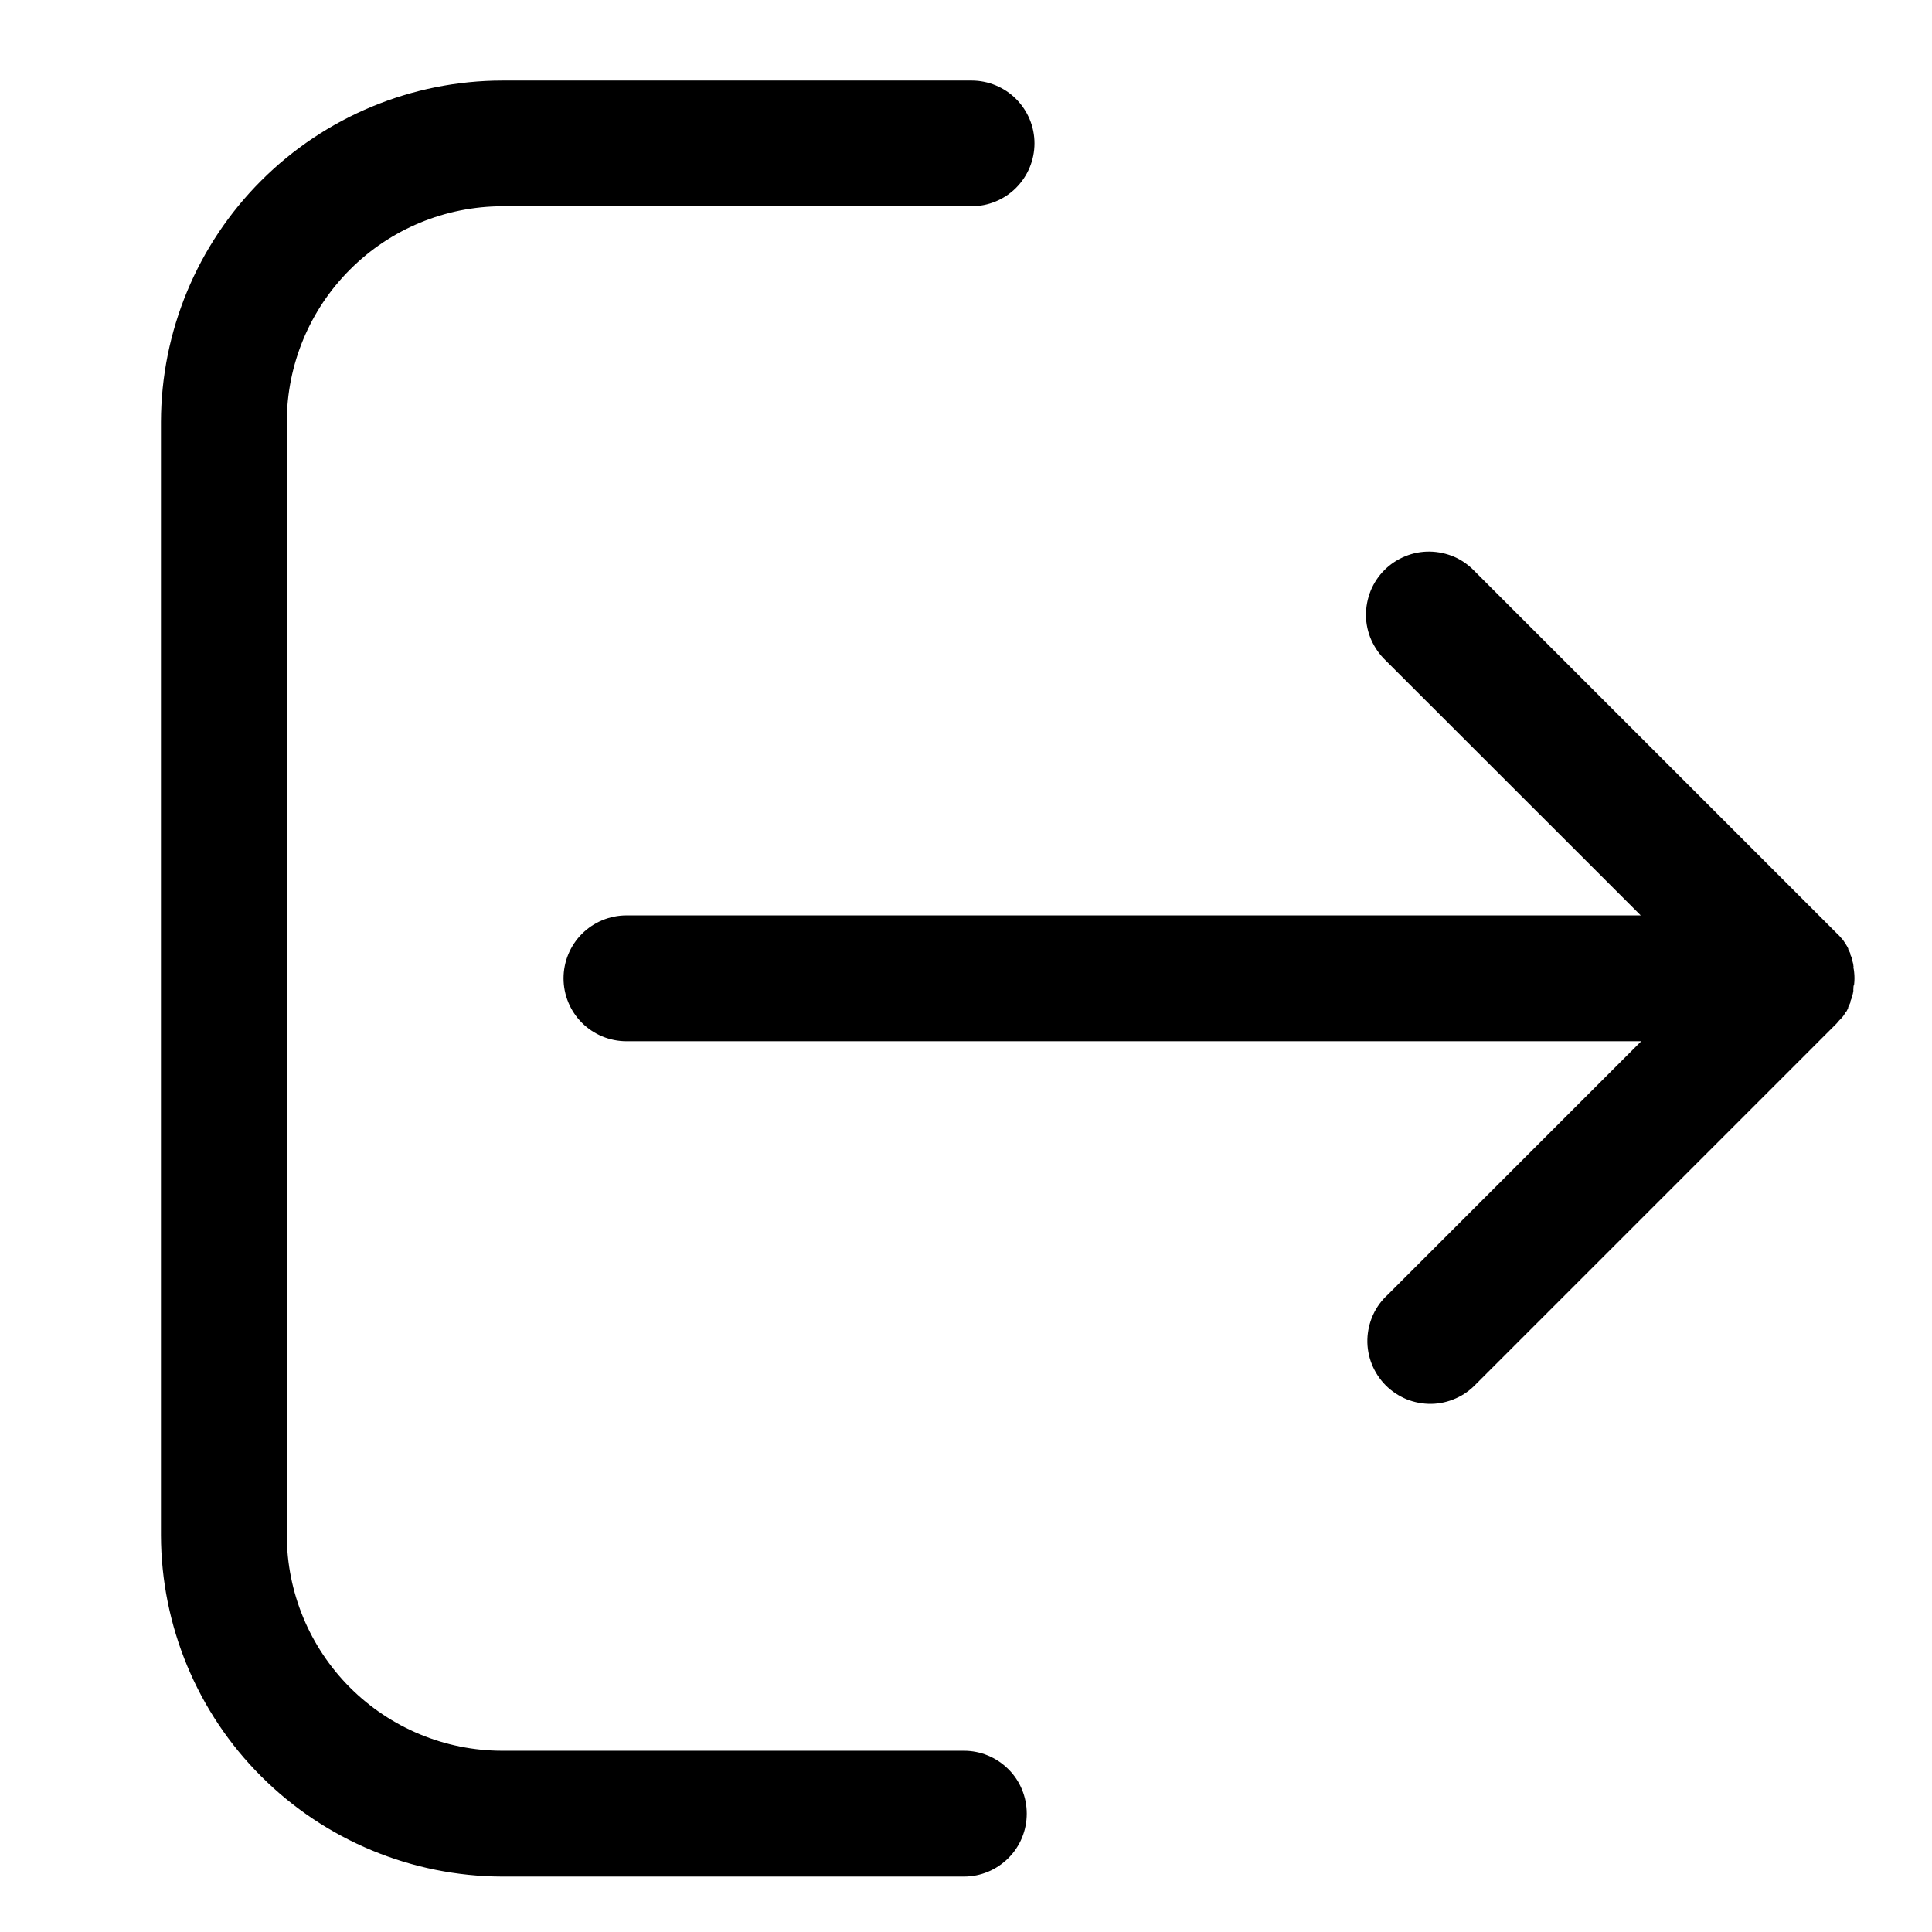<svg
  width="16"
  height="16"
  viewBox="0 0 16 16"
  fill="none"
  xmlns="http://www.w3.org/2000/svg"
>
  <path
    d="M15.249 8.433L15.255 8.427C15.264 8.416 15.272 8.405 15.279 8.393C15.279 8.393 15.279 8.387 15.285 8.384C15.291 8.381 15.3 8.36 15.306 8.347C15.306 8.345 15.306 8.343 15.306 8.341C15.312 8.329 15.318 8.317 15.324 8.302C15.324 8.302 15.324 8.302 15.324 8.296C15.324 8.29 15.334 8.269 15.34 8.253V8.247C15.344 8.233 15.347 8.219 15.349 8.205C15.348 8.2 15.348 8.194 15.349 8.189C15.349 8.177 15.349 8.165 15.355 8.153C15.359 8.118 15.359 8.084 15.355 8.049C15.354 8.037 15.352 8.025 15.349 8.013C15.351 8.008 15.351 8.002 15.349 7.997C15.349 7.982 15.343 7.97 15.34 7.955V7.949C15.336 7.934 15.331 7.92 15.324 7.906C15.324 7.906 15.324 7.906 15.324 7.9C15.324 7.894 15.312 7.873 15.306 7.861C15.307 7.859 15.307 7.857 15.306 7.855C15.3 7.842 15.293 7.83 15.285 7.818C15.285 7.818 15.285 7.812 15.279 7.809C15.272 7.797 15.264 7.786 15.255 7.775L15.249 7.769C15.238 7.755 15.225 7.742 15.212 7.73L12.212 4.73C12.164 4.68 12.107 4.639 12.043 4.611C11.979 4.584 11.91 4.569 11.841 4.568C11.771 4.567 11.702 4.58 11.637 4.607C11.573 4.633 11.514 4.672 11.465 4.721C11.416 4.77 11.377 4.829 11.351 4.893C11.325 4.958 11.312 5.027 11.312 5.096C11.313 5.166 11.328 5.235 11.356 5.299C11.384 5.362 11.424 5.42 11.474 5.468L13.588 7.581H5.188C5.05 7.581 4.917 7.636 4.819 7.734C4.722 7.831 4.667 7.964 4.667 8.102C4.667 8.24 4.722 8.373 4.819 8.47C4.917 8.568 5.05 8.623 5.188 8.623H13.592L11.494 10.721C11.442 10.768 11.4 10.825 11.371 10.889C11.342 10.953 11.326 11.022 11.324 11.092C11.322 11.163 11.335 11.233 11.361 11.298C11.387 11.363 11.426 11.422 11.475 11.472C11.525 11.522 11.584 11.561 11.649 11.588C11.714 11.614 11.784 11.627 11.854 11.626C11.924 11.625 11.993 11.609 12.058 11.58C12.122 11.552 12.179 11.51 12.227 11.459L15.212 8.474C15.225 8.457 15.237 8.445 15.249 8.433Z"
    fill="currentColor"
  />
  <path
    d="M4.16 1.708H8.046C8.184 1.708 8.317 1.653 8.414 1.556C8.512 1.458 8.567 1.325 8.567 1.187C8.567 1.049 8.512 0.917 8.414 0.819C8.317 0.722 8.184 0.667 8.046 0.667H4.16C3.411 0.668 2.693 0.966 2.163 1.496C1.633 2.026 1.335 2.744 1.333 3.493V12.714C1.335 13.463 1.633 14.182 2.163 14.711C2.693 15.241 3.411 15.539 4.16 15.541H7.983C8.121 15.541 8.253 15.486 8.351 15.388C8.449 15.29 8.503 15.158 8.503 15.02C8.503 14.882 8.449 14.749 8.351 14.652C8.253 14.554 8.121 14.499 7.983 14.499H4.16C3.687 14.499 3.233 14.31 2.899 13.976C2.564 13.641 2.376 13.187 2.375 12.714V3.493C2.376 3.02 2.564 2.566 2.899 2.232C3.233 1.897 3.687 1.709 4.16 1.708Z"
    fill="currentColor"
  />
</svg>
